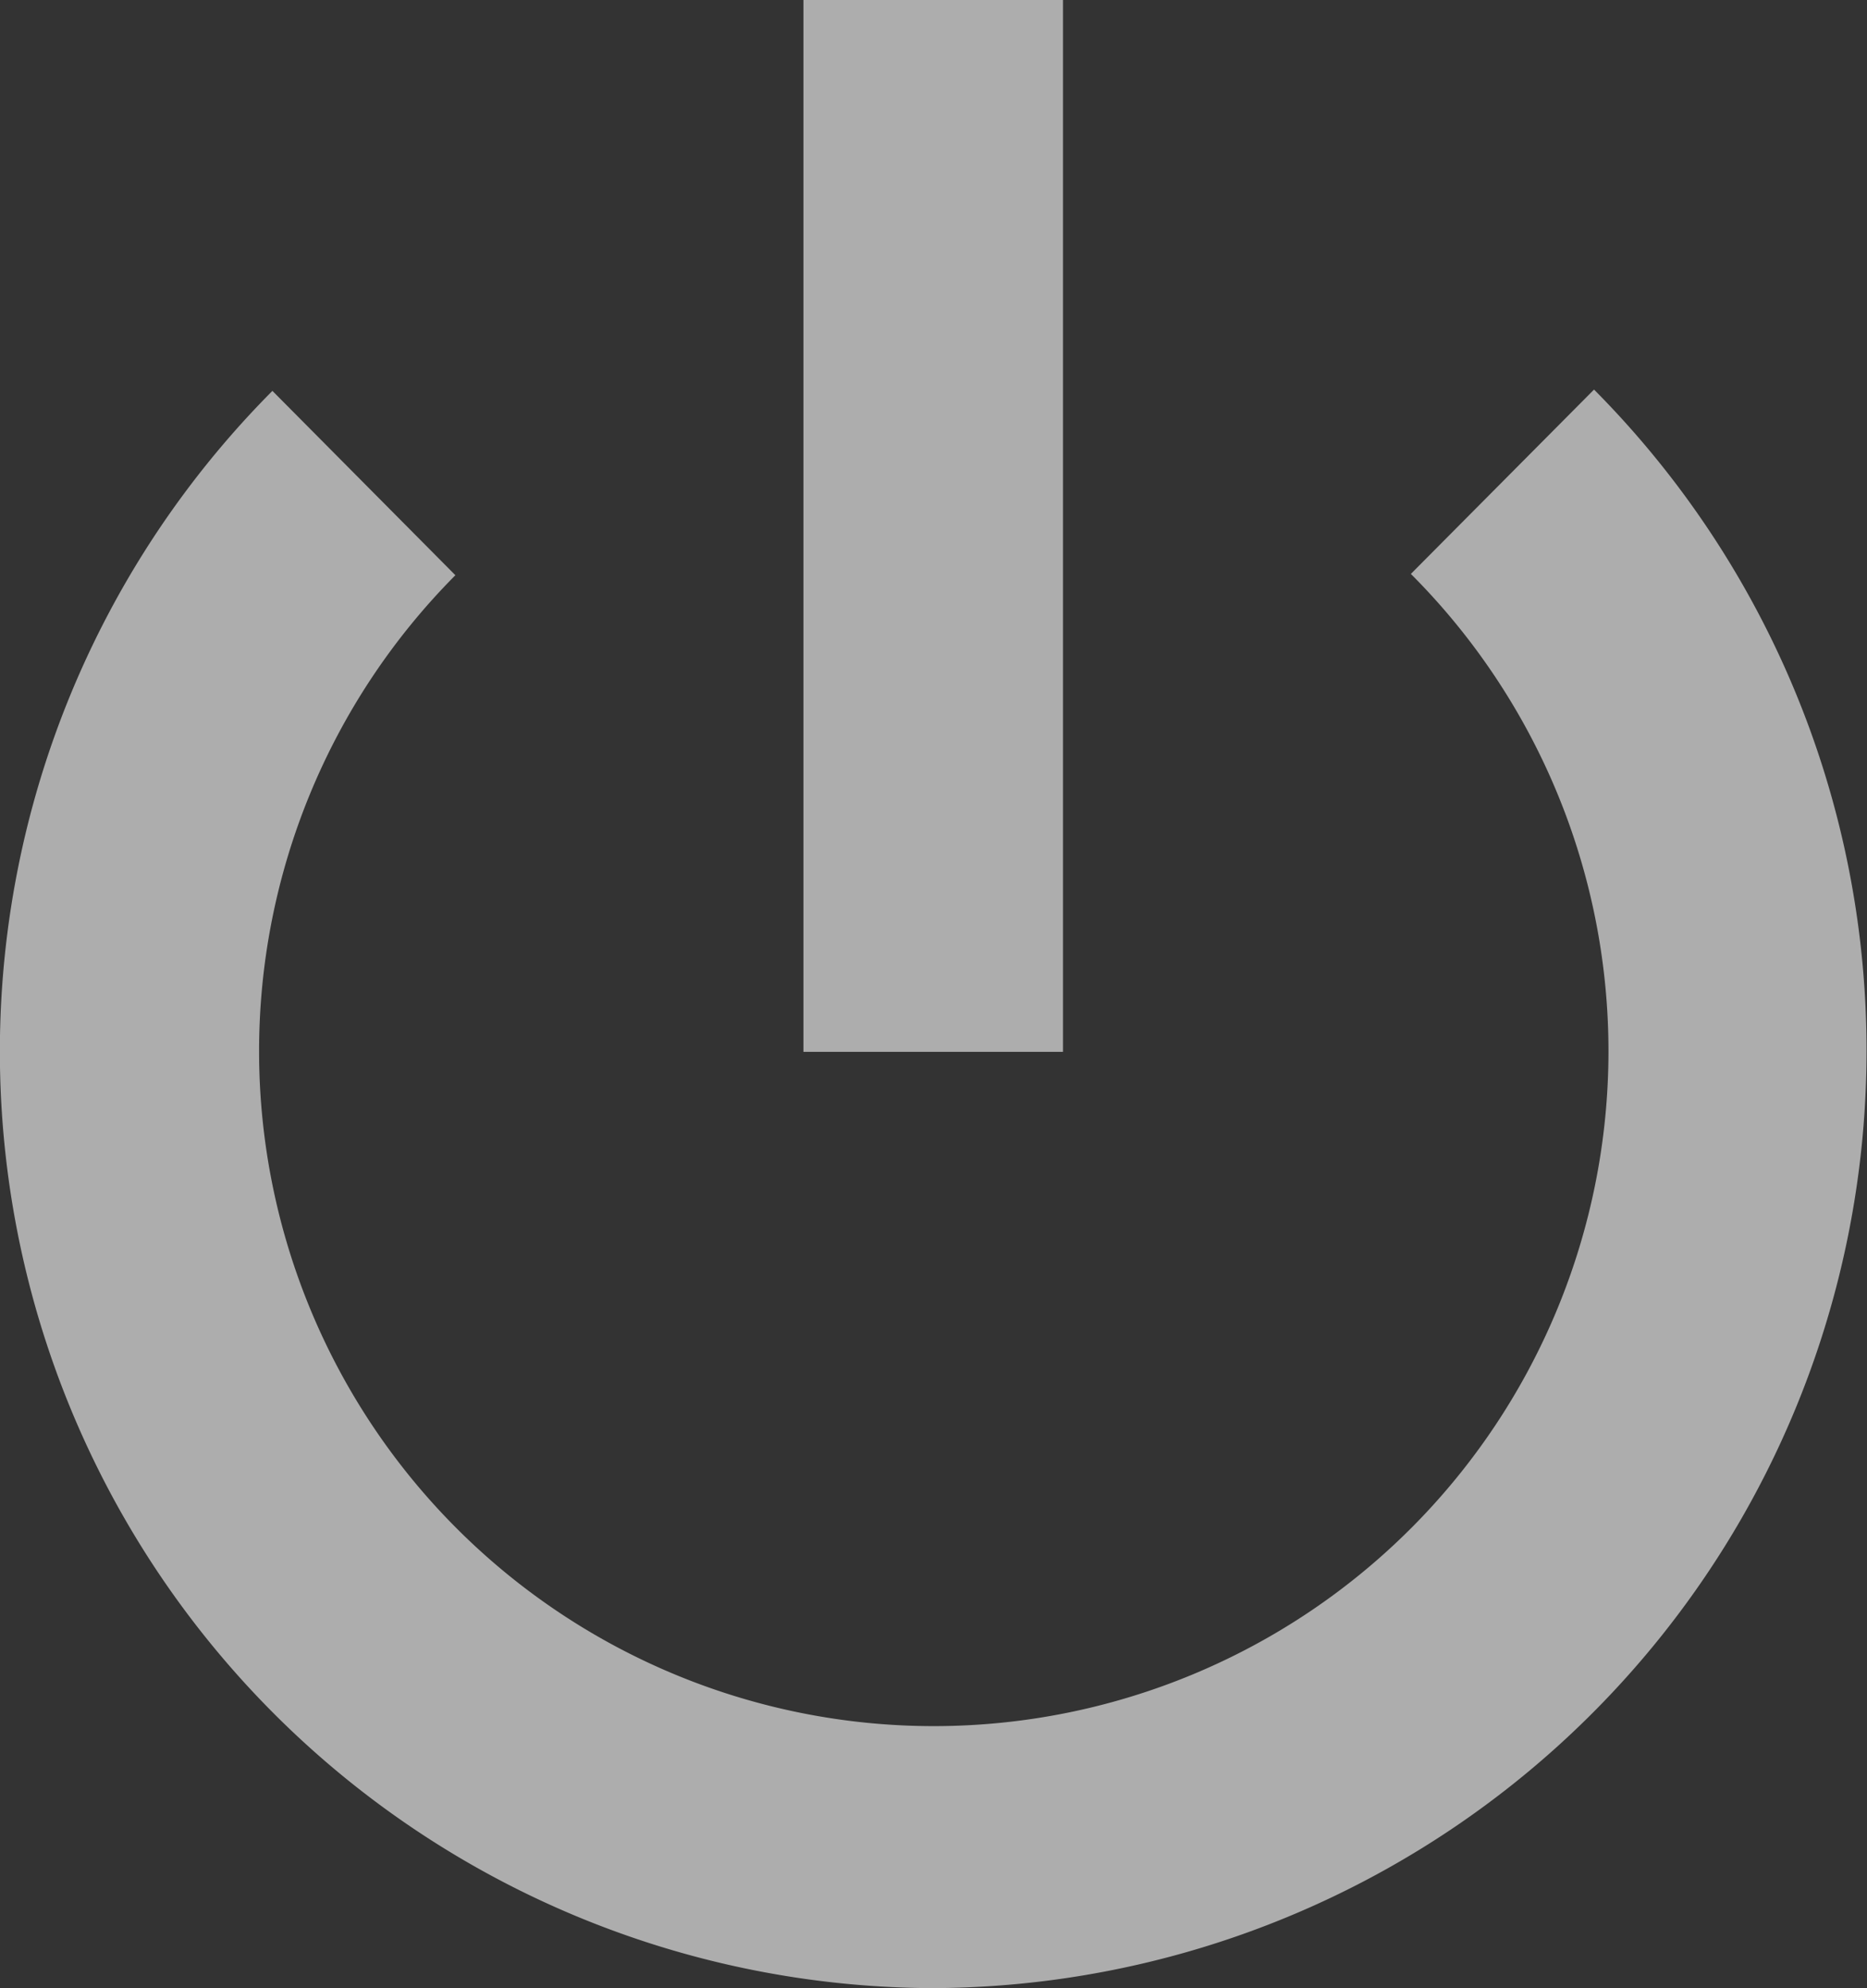 <svg xmlns="http://www.w3.org/2000/svg" width="10.02" height="10.666" viewBox="0 0 10.02 10.666">
  <rect x="0" y="0" width="10.02" height="10.666" fill="#333333" stroke="none"/>
  <g id="Group_8025" data-name="Group 8025" transform="translate(7318.333 -756.667)">
    <path id="Path_8760" data-name="Path 8760" d="M539.85,327.667h-1.394v5.643h1.393v-5.643Z" transform="translate(-7852.477 429)" fill="#fff" opacity="0.6"/>
    <path id="Path_8761" data-name="Path 8761" d="M539.146,338.333a5.025,5.025,0,0,1-3.54-8.569l.982.989a3.621,3.621,0,1,0,5.128-.007l.983-.989a5.03,5.03,0,0,1-3.554,8.576Z" transform="translate(-7852.477 429)" fill="#fff" opacity="0.6"/>
  </g>
</svg>
